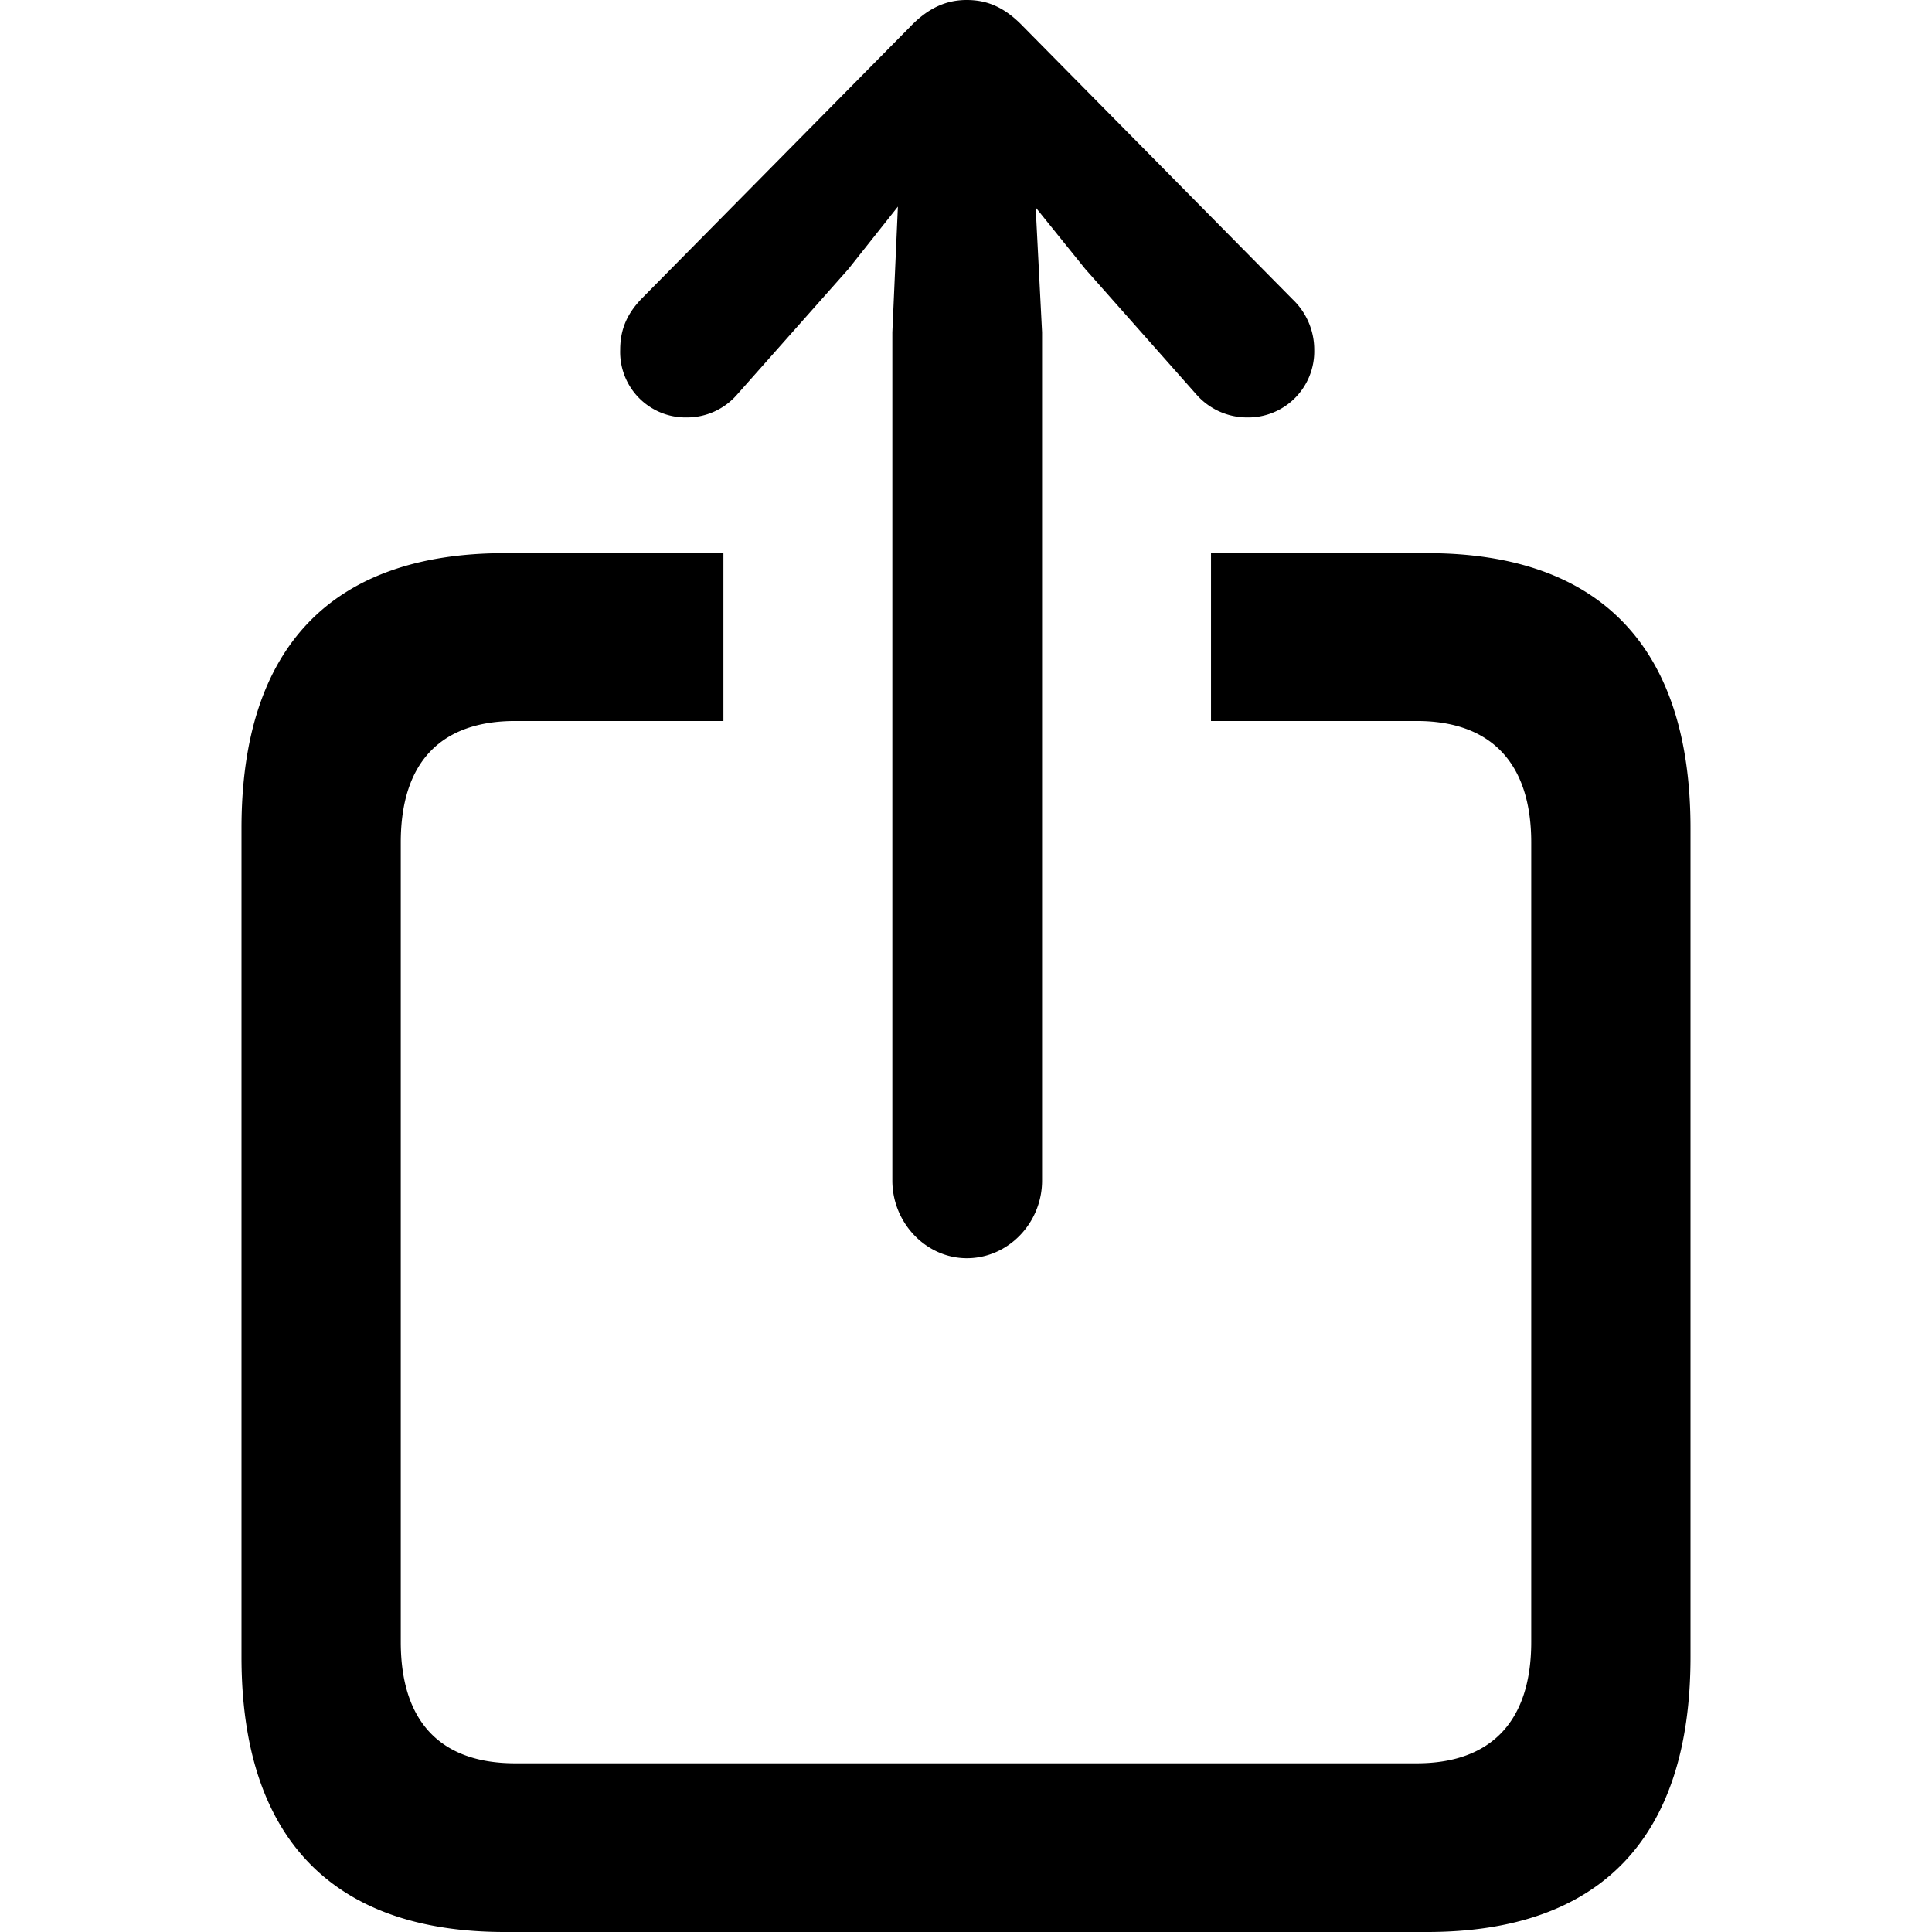 <svg xmlns="http://www.w3.org/2000/svg" viewBox="0 0 16 16" class="context-menu__option-icon"><path d="M8.007 10.42c-.338 0-.617-.293-.617-.643V2.752l.046-1.041-.41.517-.922 1.04a.549.549 0 01-.418.189.542.542 0 01-.55-.559c0-.174.06-.3.172-.419L7.536.223C7.695.056 7.848 0 8.006 0c.166 0 .312.056.471.223l2.228 2.256a.575.575 0 01.179.42.547.547 0 01-.557.558.559.559 0 01-.418-.189l-.921-1.04-.411-.51.053 1.034v7.025c0 .35-.279.643-.623.643zM4.18 16C2.75 16 2 15.218 2 13.723V6.858c0-1.501.75-2.277 2.181-2.277h1.81v1.39H4.267c-.61 0-.948.335-.948 1.006v6.62c0 .671.338 1.006.948 1.006h7.466c.603 0 .948-.335.948-1.005V6.977c0-.67-.345-1.006-.948-1.006h-1.704v-1.39h1.79c1.438 0 2.181.783 2.181 2.277v6.865C14 15.218 13.257 16 11.819 16H4.18z"></path></svg>